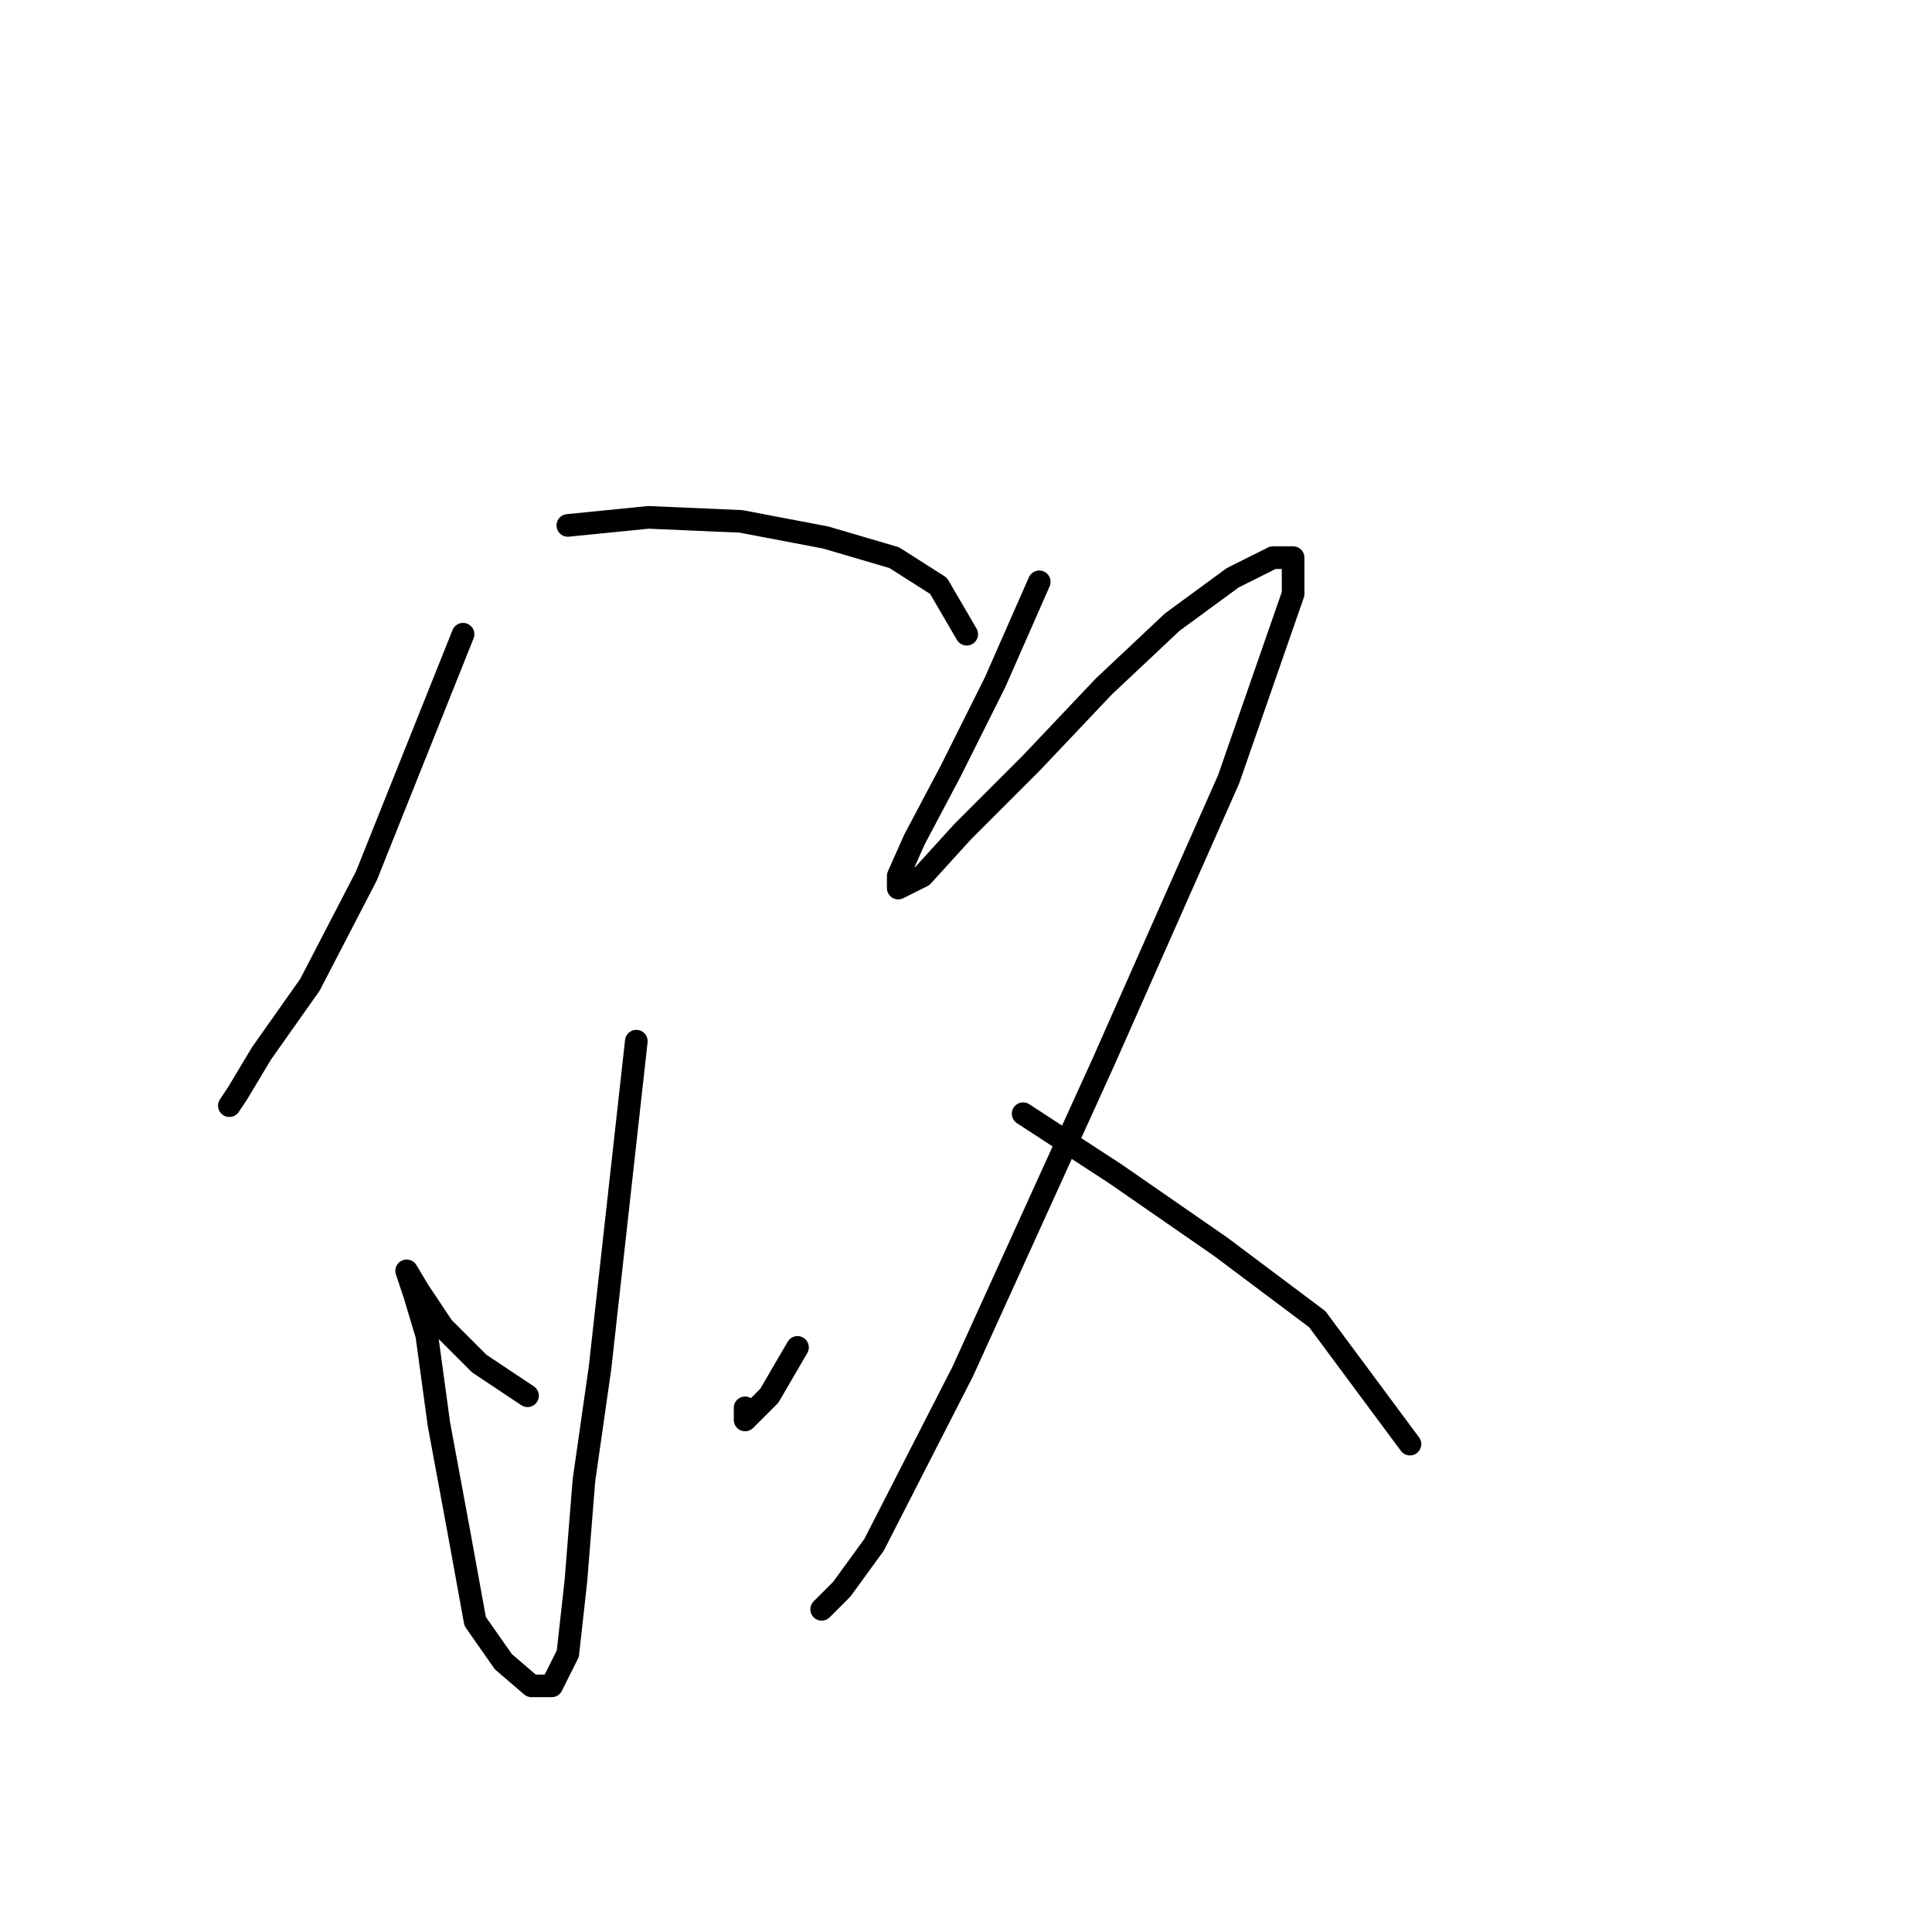 <?xml version="1.0" standalone="no"?>
    <svg width="256" height="256" xmlns="http://www.w3.org/2000/svg" version="1.1">
    <polyline stroke="black" stroke-width="3" stroke-linecap="round" fill="transparent" stroke-linejoin="round" points="61.358 84.037 48.544 116.071 41.069 130.487 34.663 139.563 31.459 144.902 30.391 146.504 30.391 146.504 " />
        <polyline stroke="black" stroke-width="3" stroke-linecap="round" fill="transparent" stroke-linejoin="round" points="75.24 69.621 85.918 68.553 98.198 69.087 109.41 71.223 118.486 73.892 124.359 77.63 128.096 84.037 128.096 84.037 " />
        <polyline stroke="black" stroke-width="3" stroke-linecap="round" fill="transparent" stroke-linejoin="round" points="84.316 137.961 79.511 181.208 77.375 196.157 76.307 209.505 75.24 219.115 73.104 223.387 70.434 223.387 66.697 220.183 62.96 214.844 60.824 203.098 58.154 188.682 56.553 176.937 54.951 171.597 53.883 168.394 53.883 168.394 55.485 171.064 58.688 175.869 63.494 180.674 69.9 184.945 69.9 184.945 " />
        <polyline stroke="black" stroke-width="3" stroke-linecap="round" fill="transparent" stroke-linejoin="round" points="105.672 178.538 101.935 184.945 98.731 188.149 98.731 186.547 98.731 186.547 " />
        <polyline stroke="black" stroke-width="3" stroke-linecap="round" fill="transparent" stroke-linejoin="round" points="137.707 77.096 131.834 90.444 125.961 102.189 121.156 111.266 119.02 116.071 119.02 117.673 122.223 116.071 127.562 110.198 136.639 101.122 146.249 90.977 155.326 82.435 163.334 76.562 168.673 73.892 171.343 73.892 171.343 78.698 162.8 103.257 146.249 140.631 127.562 181.742 115.816 204.7 111.545 210.573 108.876 213.242 108.876 213.242 " />
        <polyline stroke="black" stroke-width="3" stroke-linecap="round" fill="transparent" stroke-linejoin="round" points="135.571 147.572 147.851 155.58 161.733 165.191 174.546 174.801 186.826 191.352 186.826 191.352 " />
        </svg>